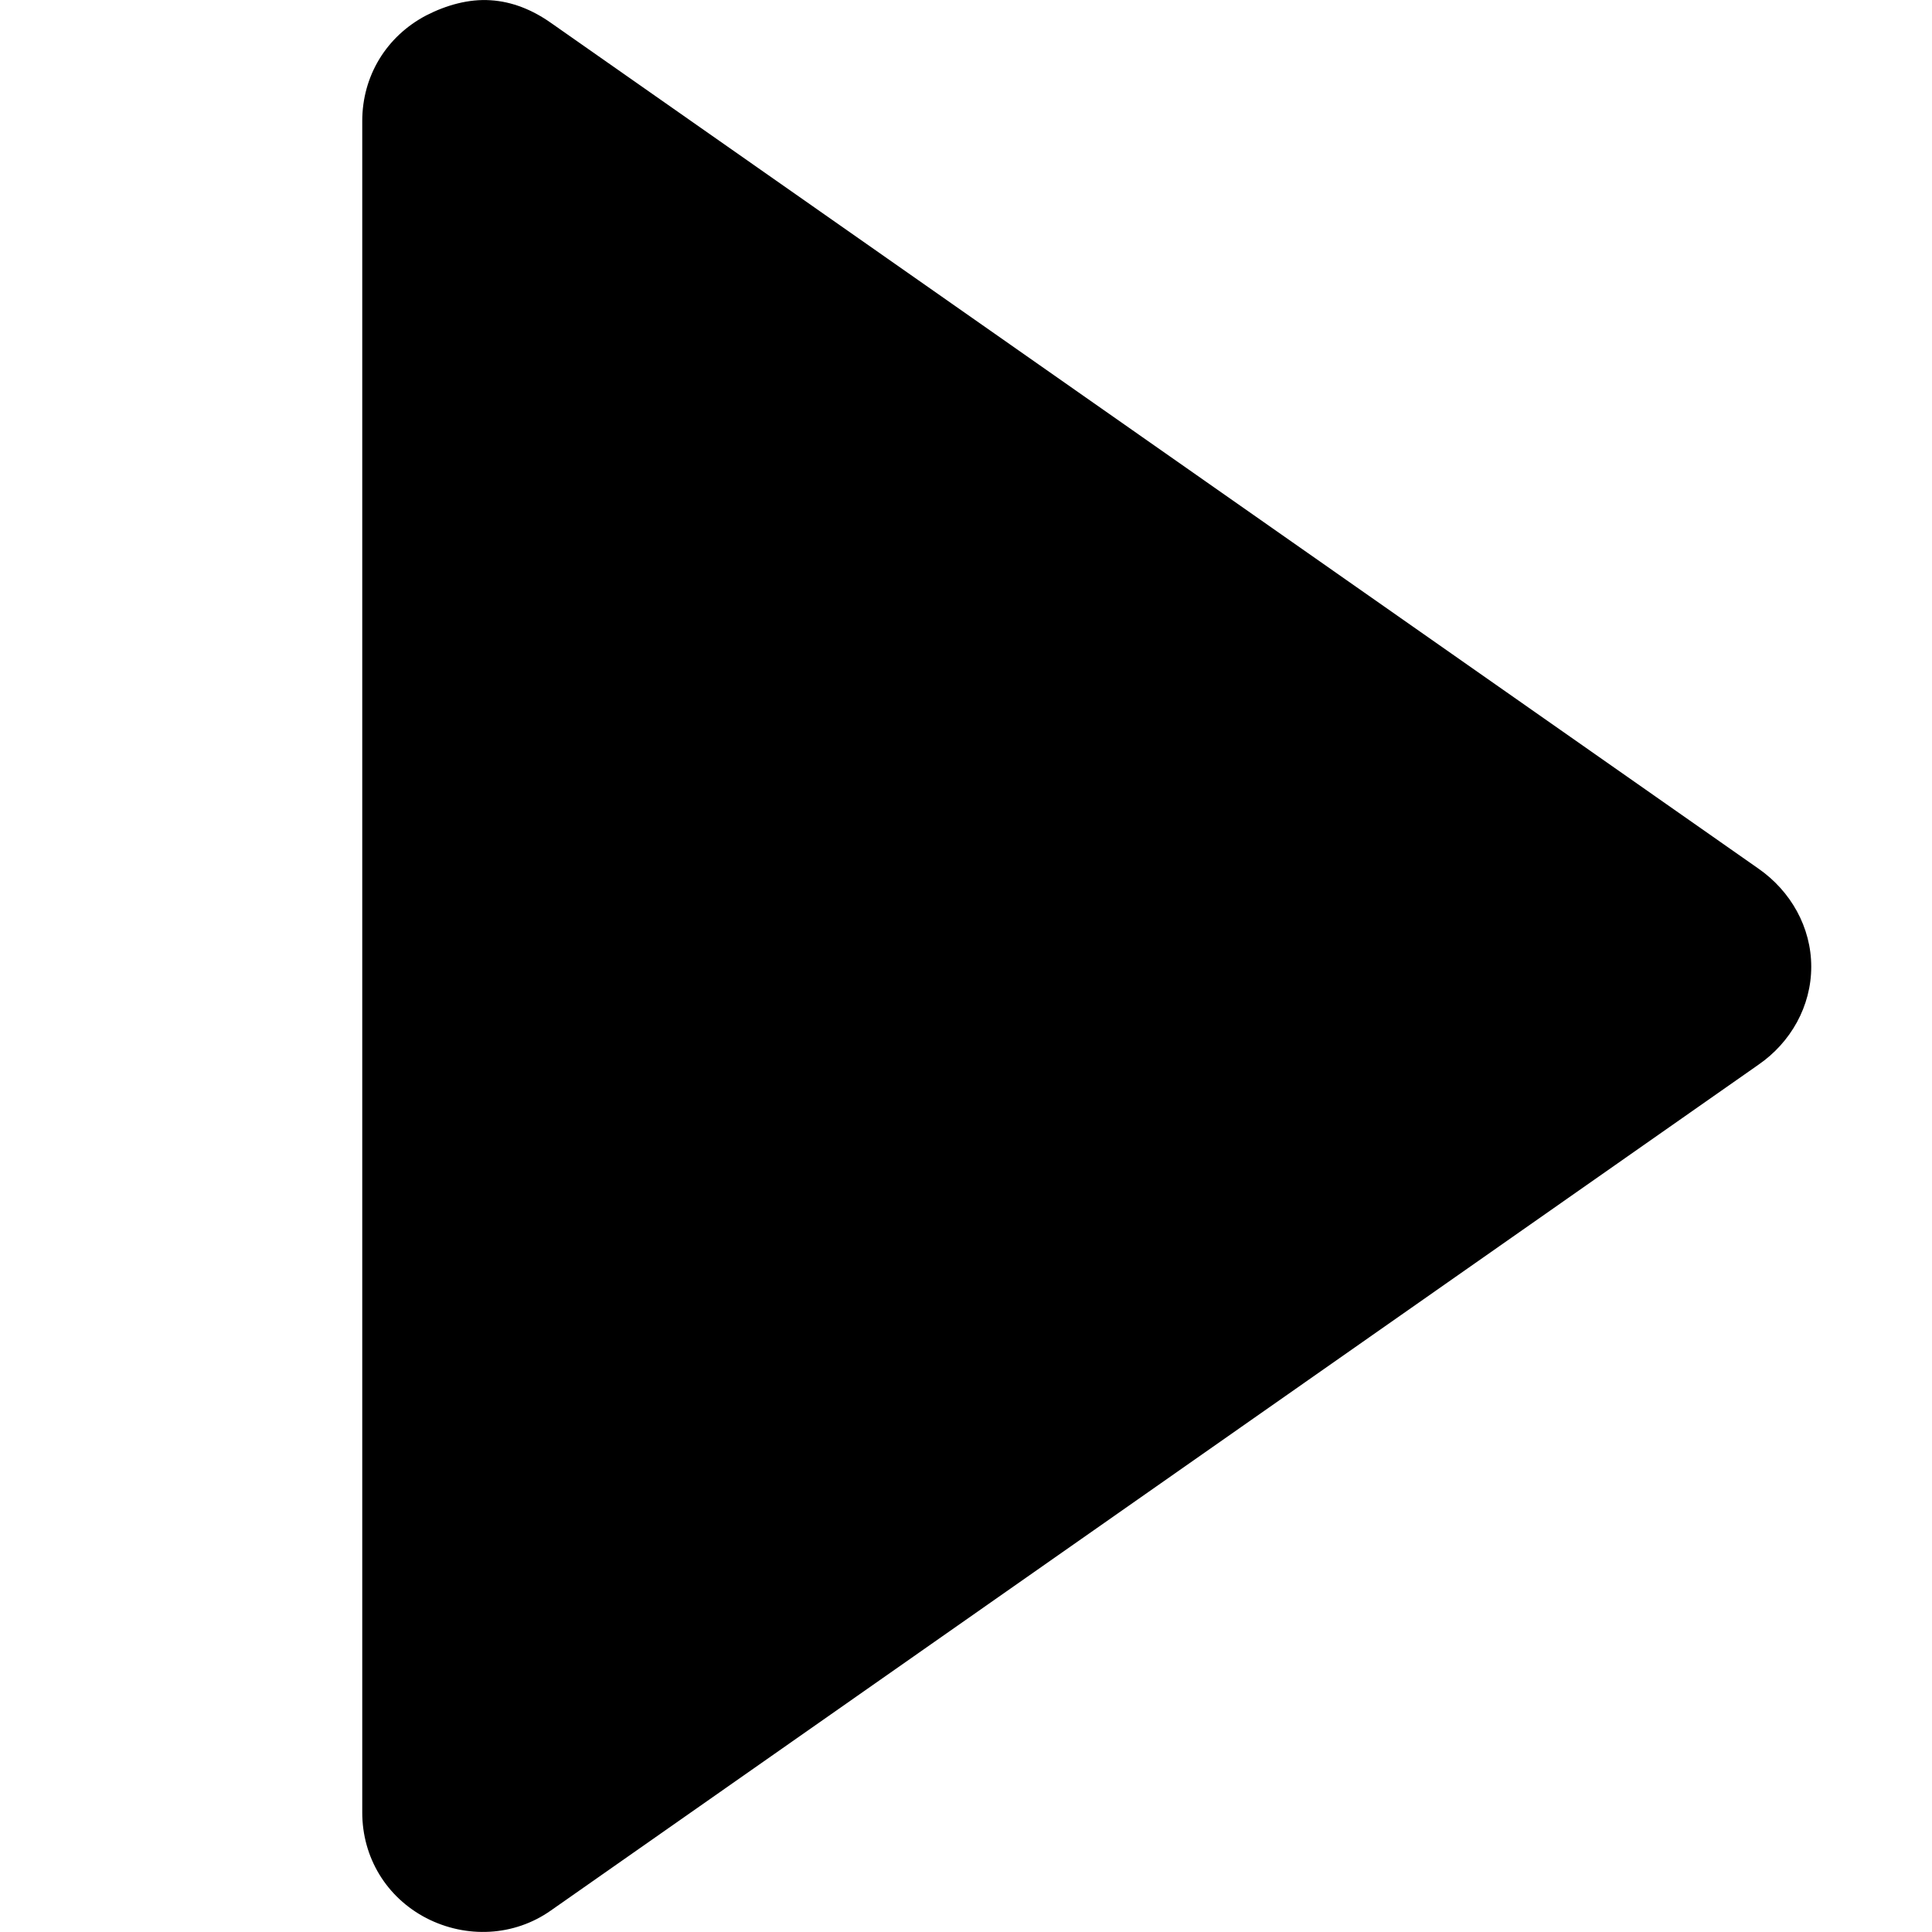 <?xml version="1.0" encoding="UTF-8" standalone="no"?>
<svg
   xmlns:dc="http://purl.org/dc/elements/1.1/"
   xmlns:cc="http://creativecommons.org/ns#"
   xmlns:rdf="http://www.w3.org/1999/02/22-rdf-syntax-ns#"
   xmlns:svg="http://www.w3.org/2000/svg"
   xmlns="http://www.w3.org/2000/svg"
   xmlns:sodipodi="http://sodipodi.sourceforge.net/DTD/sodipodi-0.dtd"
   xmlns:inkscape="http://www.inkscape.org/namespaces/inkscape"
   width="16"
   height="16"
   viewBox="0 0 16 16"
   version="1.1"
   id="svg2"
   inkscape:version="0.48.5 r10040"
   sodipodi:docname="play.svg">
  <sodipodi:namedview
     pagecolor="#ffffff"
     bordercolor="#666666"
     borderopacity="1"
     objecttolerance="10"
     gridtolerance="10"
     guidetolerance="10"
     inkscape:pageopacity="0"
     inkscape:pageshadow="2"
     inkscape:window-width="1920"
     inkscape:window-height="1018"
     id="namedview15"
     showgrid="false"
     inkscape:zoom="18.541911"
     inkscape:cx="19.276084"
     inkscape:cy="6.9609977"
     inkscape:window-x="-8"
     inkscape:window-y="-8"
     inkscape:window-maximized="1"
     inkscape:current-layer="svg2" />
  <!-- Generator: Sketch 41 (35326) - http://www.bohemiancoding.com/sketch -->
  <title
     id="title4">play_task</title>
  <desc
     id="desc6">Created with Sketch.</desc>
  <defs
     id="defs8" />
  <path
     style="fill:#000000;stroke:none"
     d="M 4.062,0.002 C 3.883,-0.01 3.697,0.042 3.531,0.127 3.2,0.3 3,0.629 3,1.002 L 3,15.01 c 0,0.373 0.2,0.703 0.531,0.875 0.331,0.17 0.726,0.152 1.031,-0.063 l 10,-7.004 C 14.831,8.633 15,8.332 15,8.006 15,7.68 14.831,7.38 14.562,7.193 l -10,-7.004 C 4.41,0.082 4.242,0.013 4.062,0.002 z"
     id="play"
     inkscape:connector-curvature="0" />
</svg>
